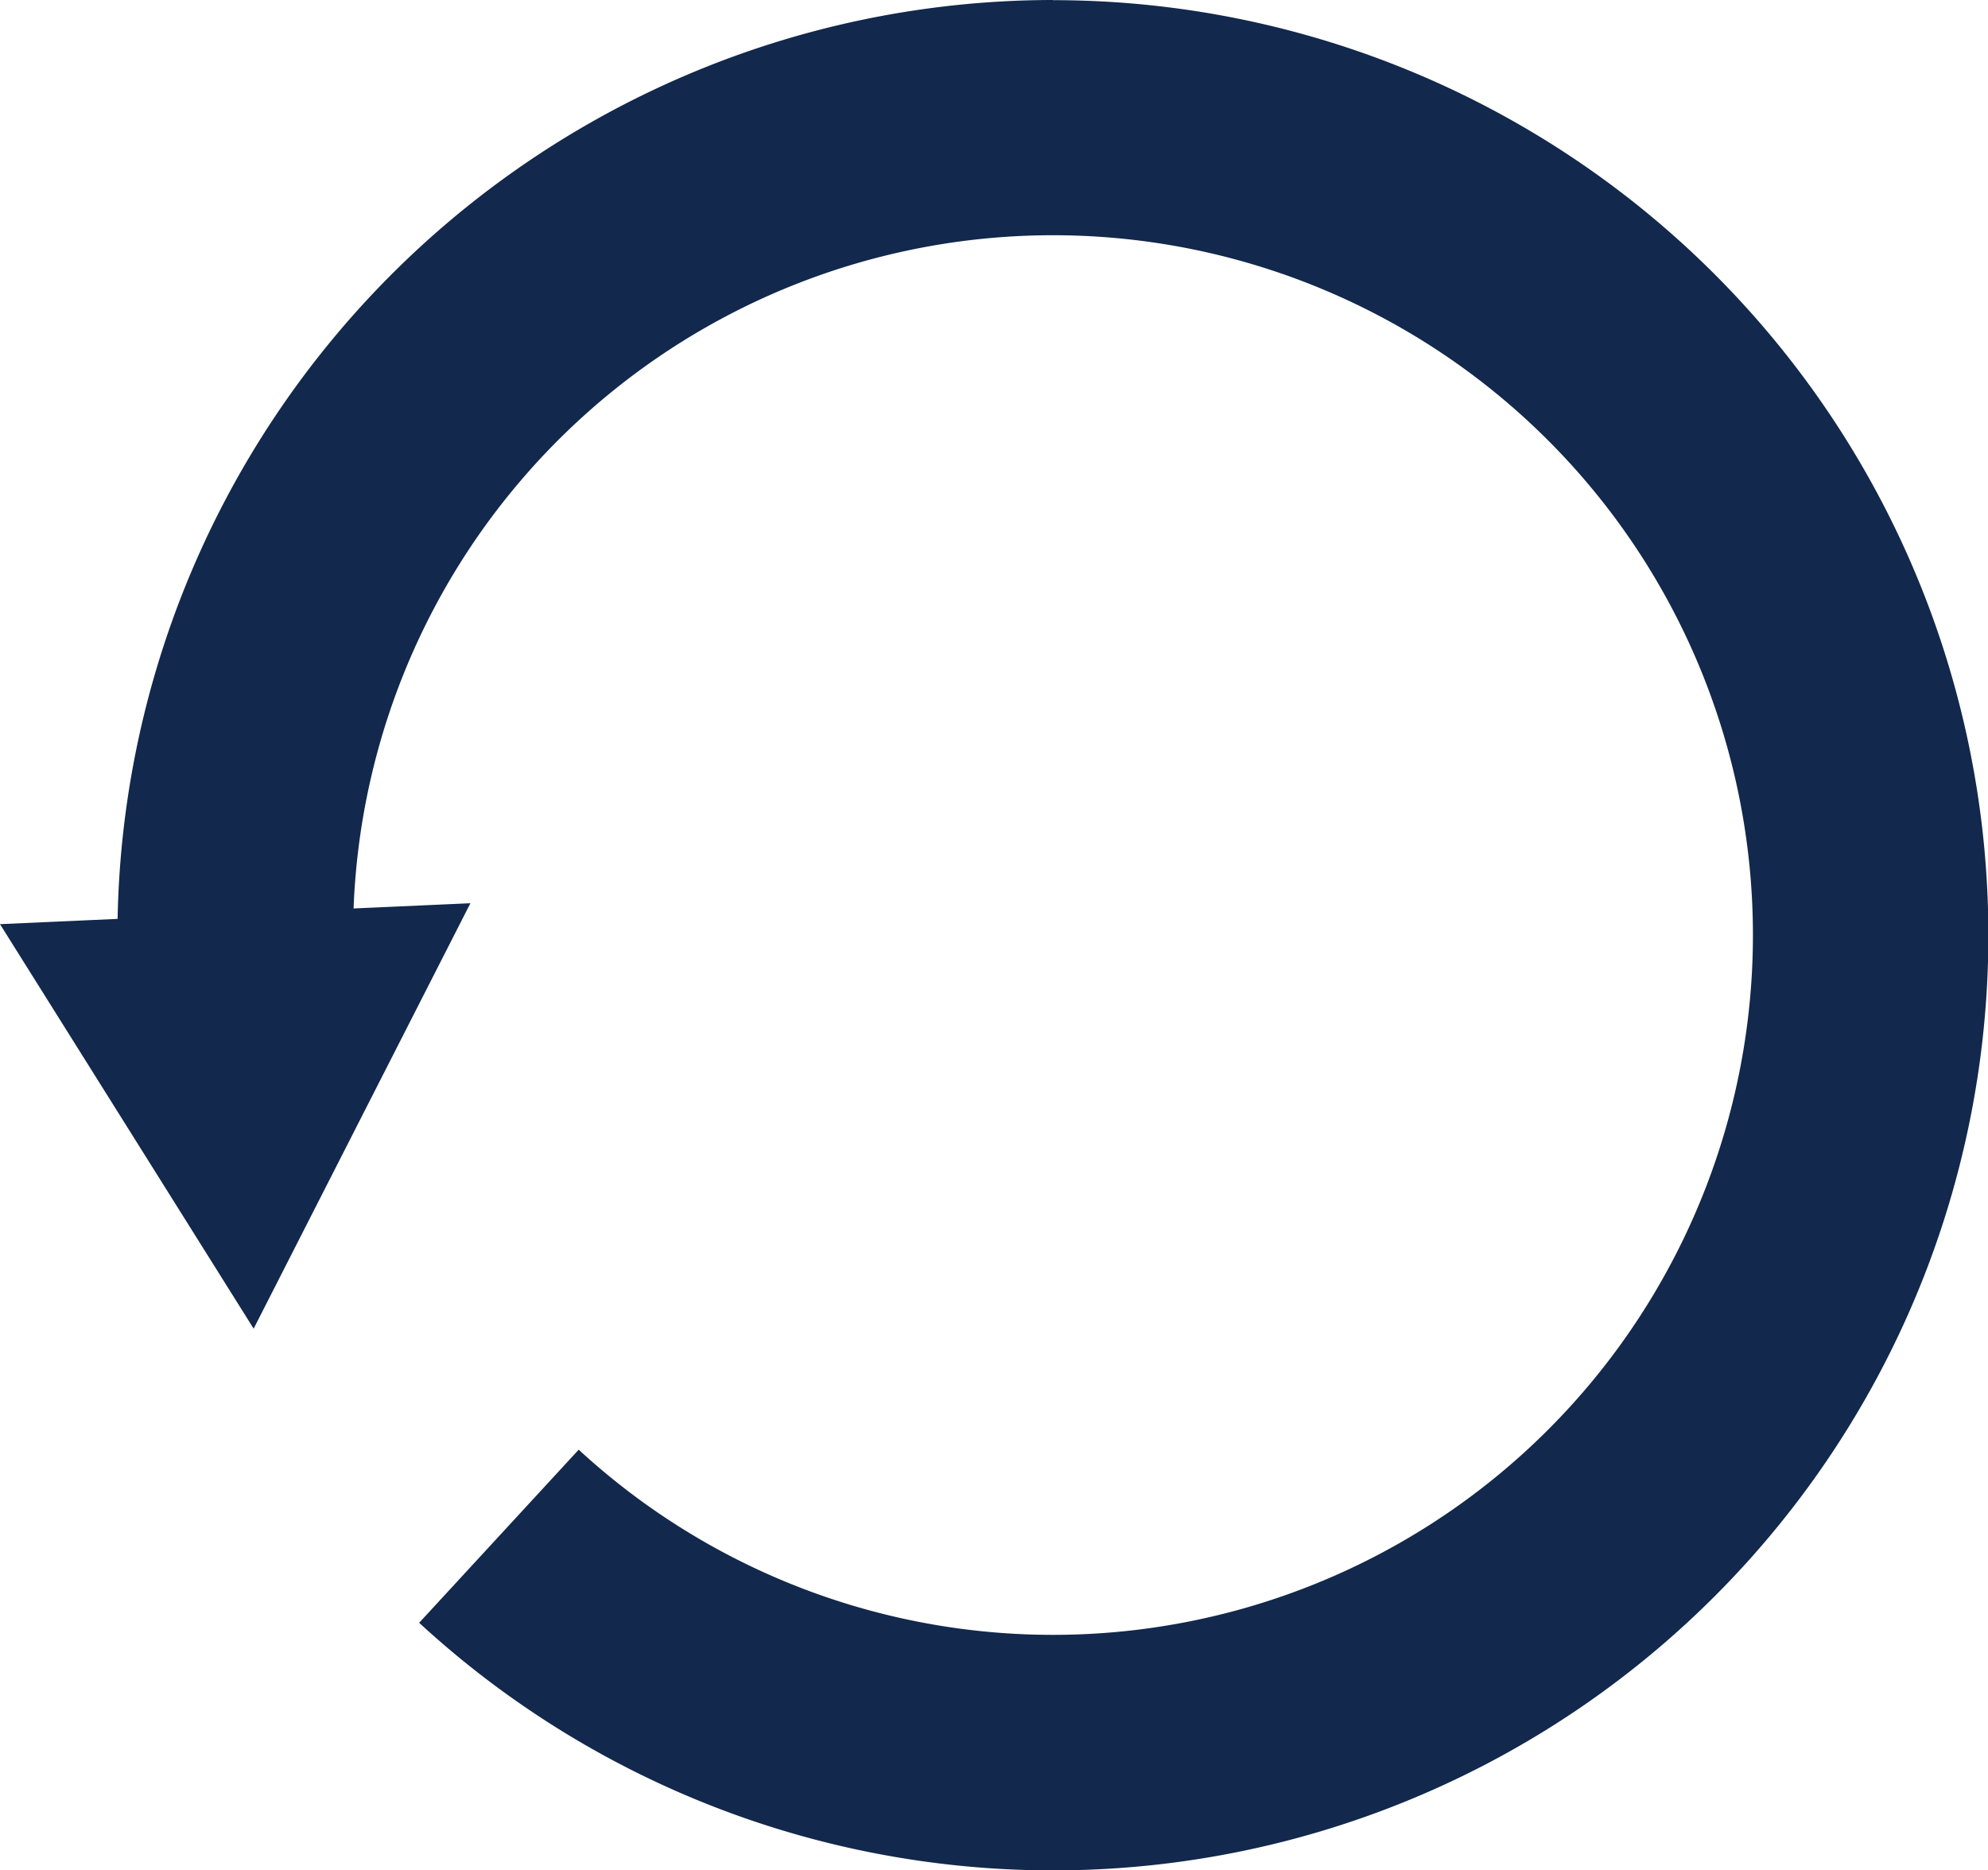 <svg xmlns="http://www.w3.org/2000/svg" width="59.166" height="55.67" viewBox="0 0 59.166 55.67">
  <path id="loading-arrow" d="M31.332,10.856A27.869,27.869,0,0,0,3.5,38.208L0,38.365,7.549,50.405,14,37.742l-3.477.156a20.831,20.831,0,1,1,6.7,16.11l-4.748,5.153a27.835,27.835,0,1,0,18.863-48.3Z" transform="translate(0 -10.856)" fill="#12284c"/>
</svg>
